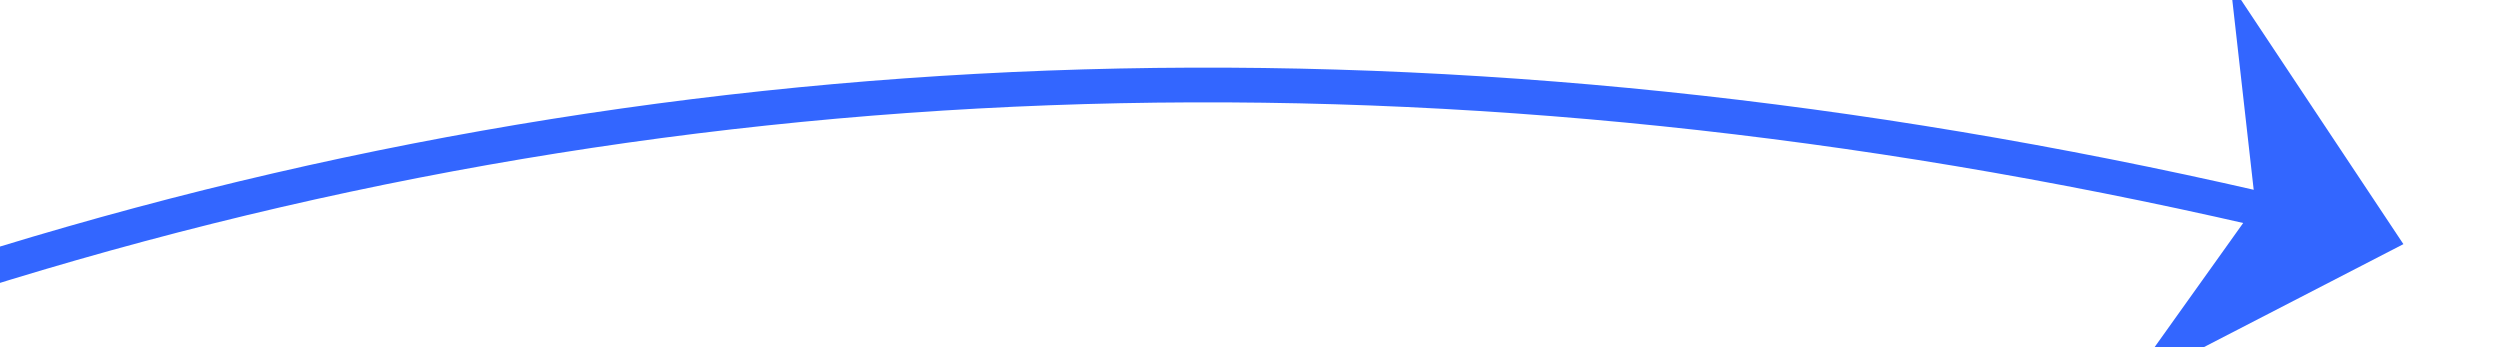 ﻿<?xml version="1.0" encoding="utf-8"?>
<svg version="1.1" xmlns:xlink="http://www.w3.org/1999/xlink" width="72px" height="10px" viewBox="620 346  72 10" xmlns="http://www.w3.org/2000/svg">
  <g transform="matrix(0.766 -0.643 0.643 0.766 -72.144 503.787 )">
    <path d="M 560 320  C 611.64 316.69  651.446 334.419  679.417 373.187  " stroke-width="1" stroke="#3366ff" fill="none" />
    <path d="M 671.226 372.021  L 680 374  L 681.002 365.062  L 677.448 370.415  L 671.226 372.021  Z " fill-rule="nonzero" fill="#3366ff" stroke="none" />
  </g>
</svg>